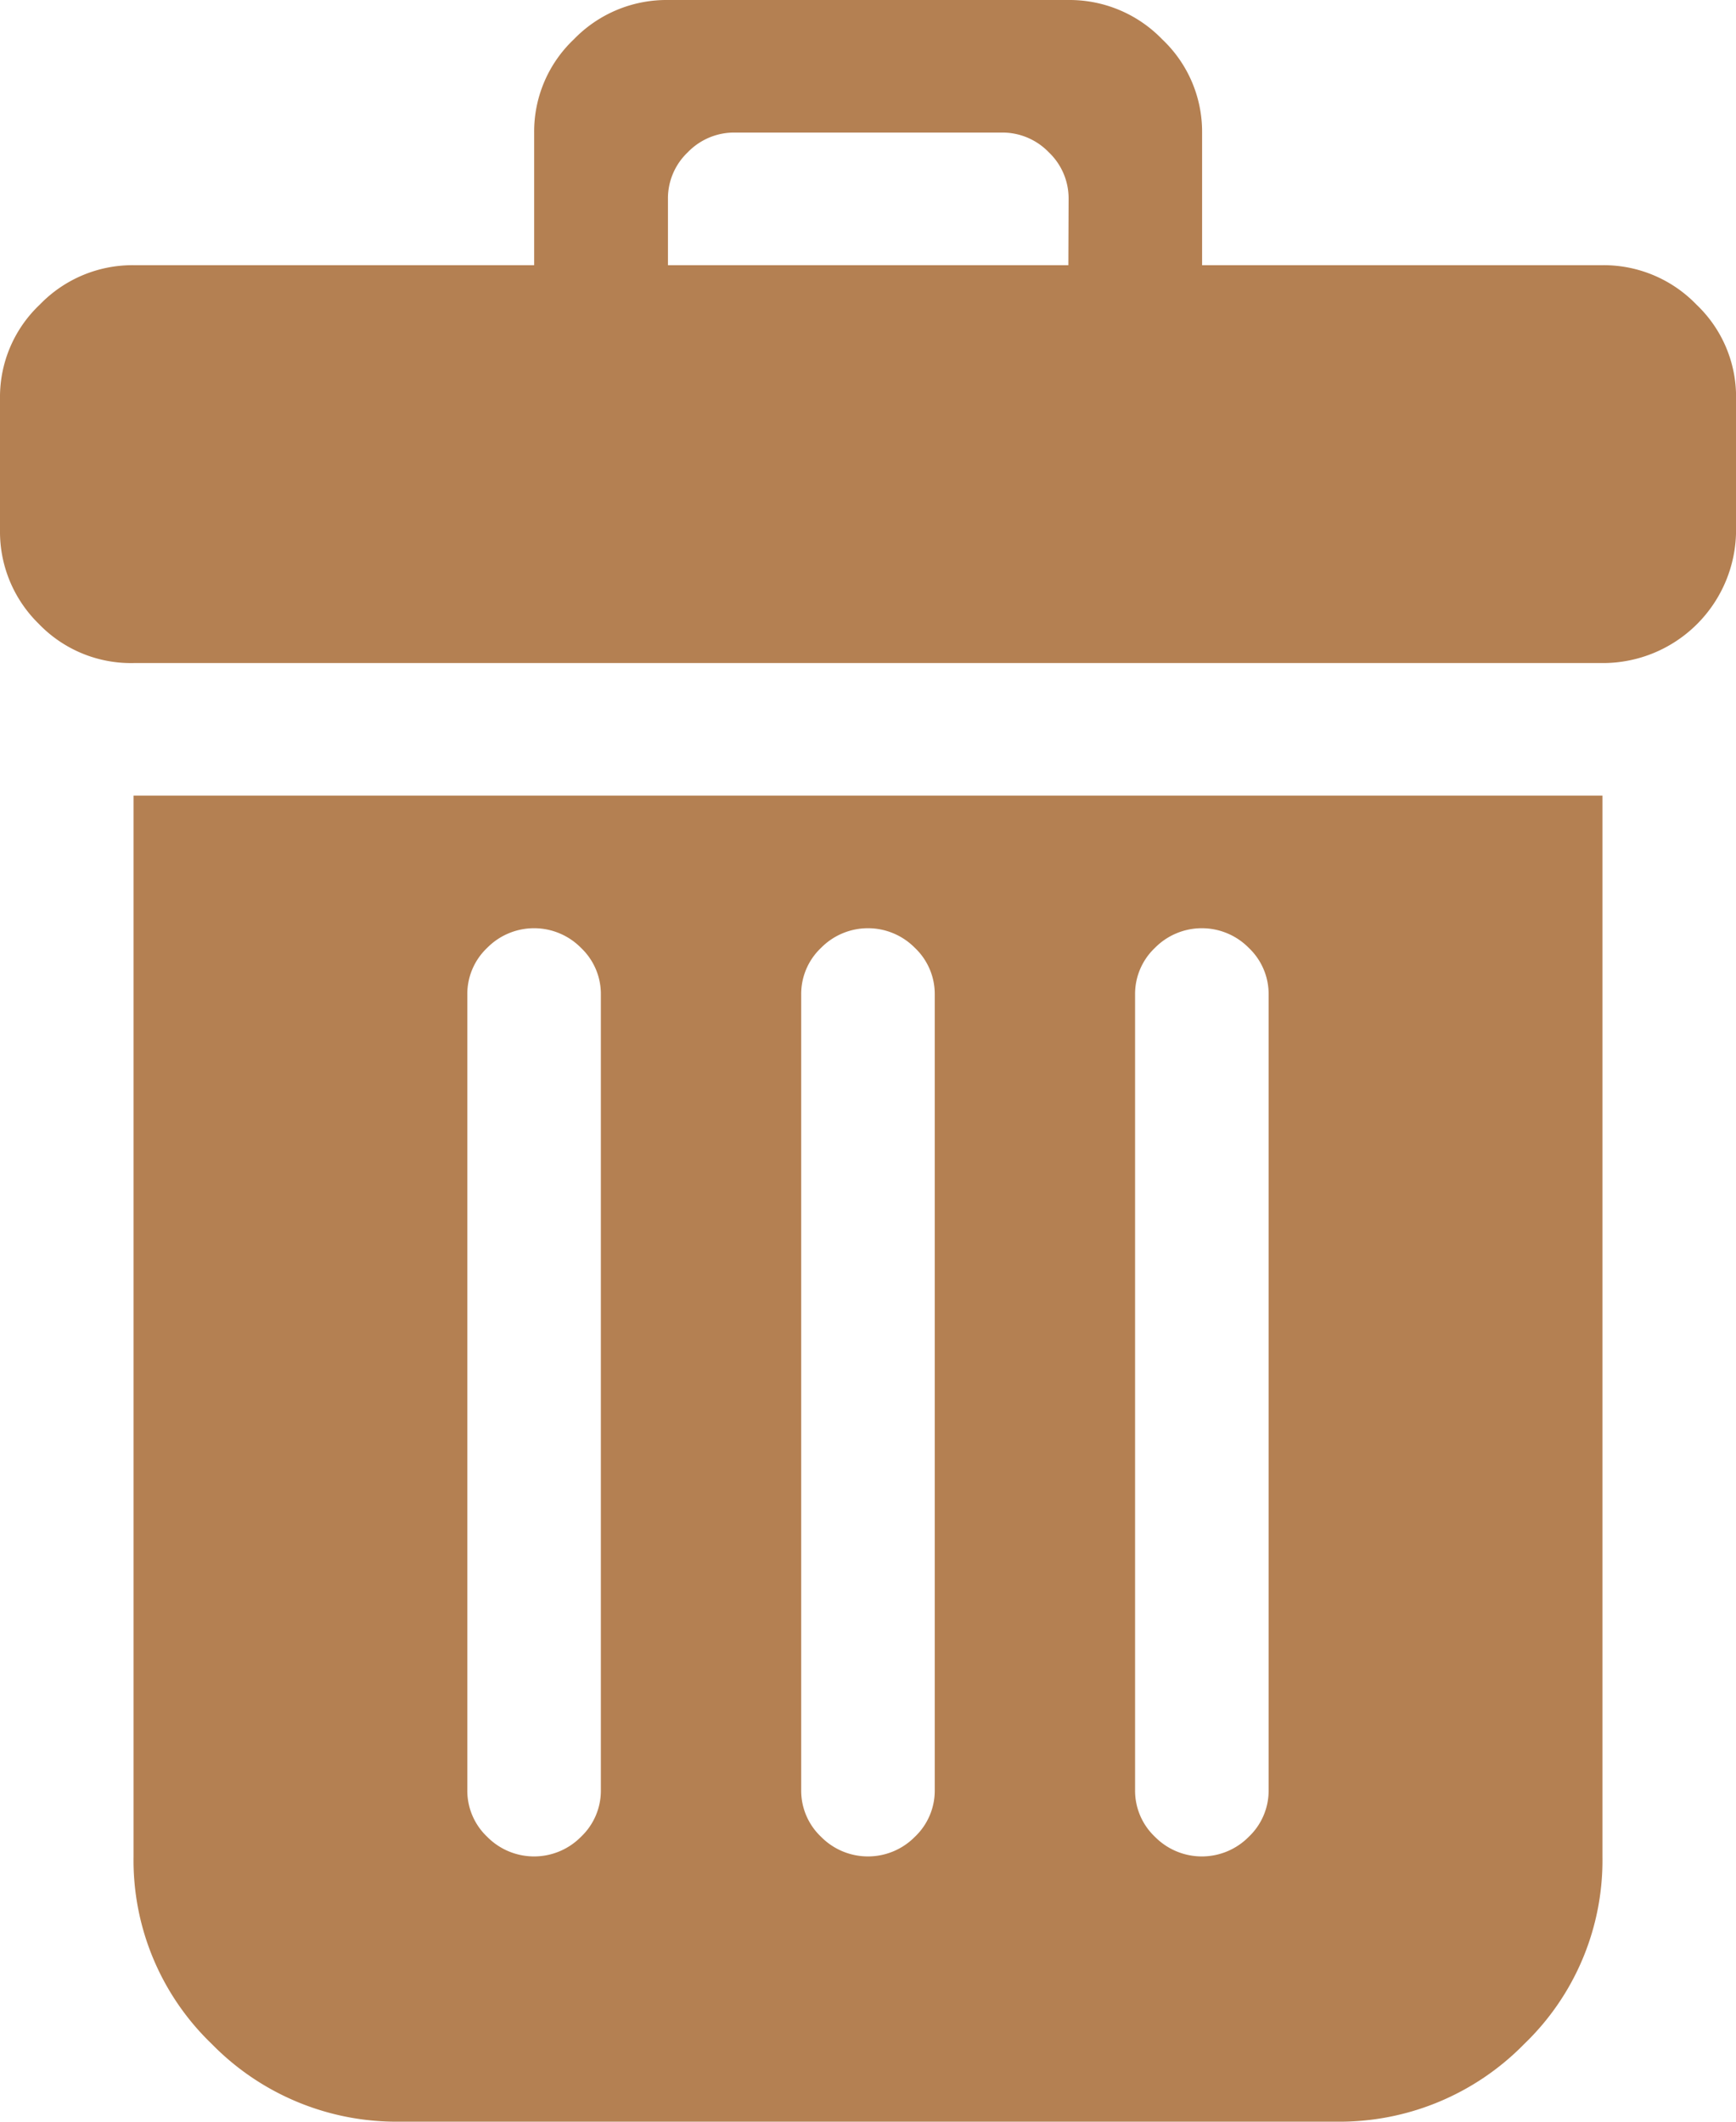 <svg xmlns="http://www.w3.org/2000/svg" width="28.181" height="34.443" viewBox="0 0 28.181 34.443">
  <path id="trash2" d="M2.168,30.138a4.134,4.134,0,0,0,1.27,3.044A4.192,4.192,0,0,0,6.5,34.443H21.678a4.192,4.192,0,0,0,3.065-1.261,4.134,4.134,0,0,0,1.27-3.044V12.916H2.168ZM18.426,16.145a1.031,1.031,0,0,1,.322-.757,1.069,1.069,0,0,1,1.524,0,1.031,1.031,0,0,1,.322.757V29.061a1.031,1.031,0,0,1-.322.757,1.069,1.069,0,0,1-1.524,0,1.031,1.031,0,0,1-.322-.757Zm-5.42,0a1.031,1.031,0,0,1,.322-.757,1.069,1.069,0,0,1,1.524,0,1.031,1.031,0,0,1,.322.757V29.061a1.031,1.031,0,0,1-.322.757,1.069,1.069,0,0,1-1.524,0,1.031,1.031,0,0,1-.322-.757Zm-5.42,0a1.031,1.031,0,0,1,.322-.757,1.069,1.069,0,0,1,1.524,0,1.031,1.031,0,0,1,.322.757V29.061a1.031,1.031,0,0,1-.322.757,1.069,1.069,0,0,1-1.524,0,1.031,1.031,0,0,1-.322-.757ZM26.014,4.305h-6.5V2.153A2.062,2.062,0,0,0,18.867.639,2.091,2.091,0,0,0,17.342,0h-6.5A2.091,2.091,0,0,0,9.315.639a2.062,2.062,0,0,0-.644,1.514V4.305h-6.5a2.091,2.091,0,0,0-1.524.639A2.062,2.062,0,0,0,0,6.458V8.611a2.089,2.089,0,0,0,.627,1.514,2.074,2.074,0,0,0,1.541.639H26.014a2.161,2.161,0,0,0,2.168-2.153V6.458a2.062,2.062,0,0,0-.644-1.514A2.091,2.091,0,0,0,26.014,4.305Zm-8.671,0h-6.5V3.229a1.031,1.031,0,0,1,.322-.757,1.045,1.045,0,0,1,.762-.32h4.336a1.045,1.045,0,0,1,.762.32,1.031,1.031,0,0,1,.322.757Z" fill="#b48052"/>
</svg>

